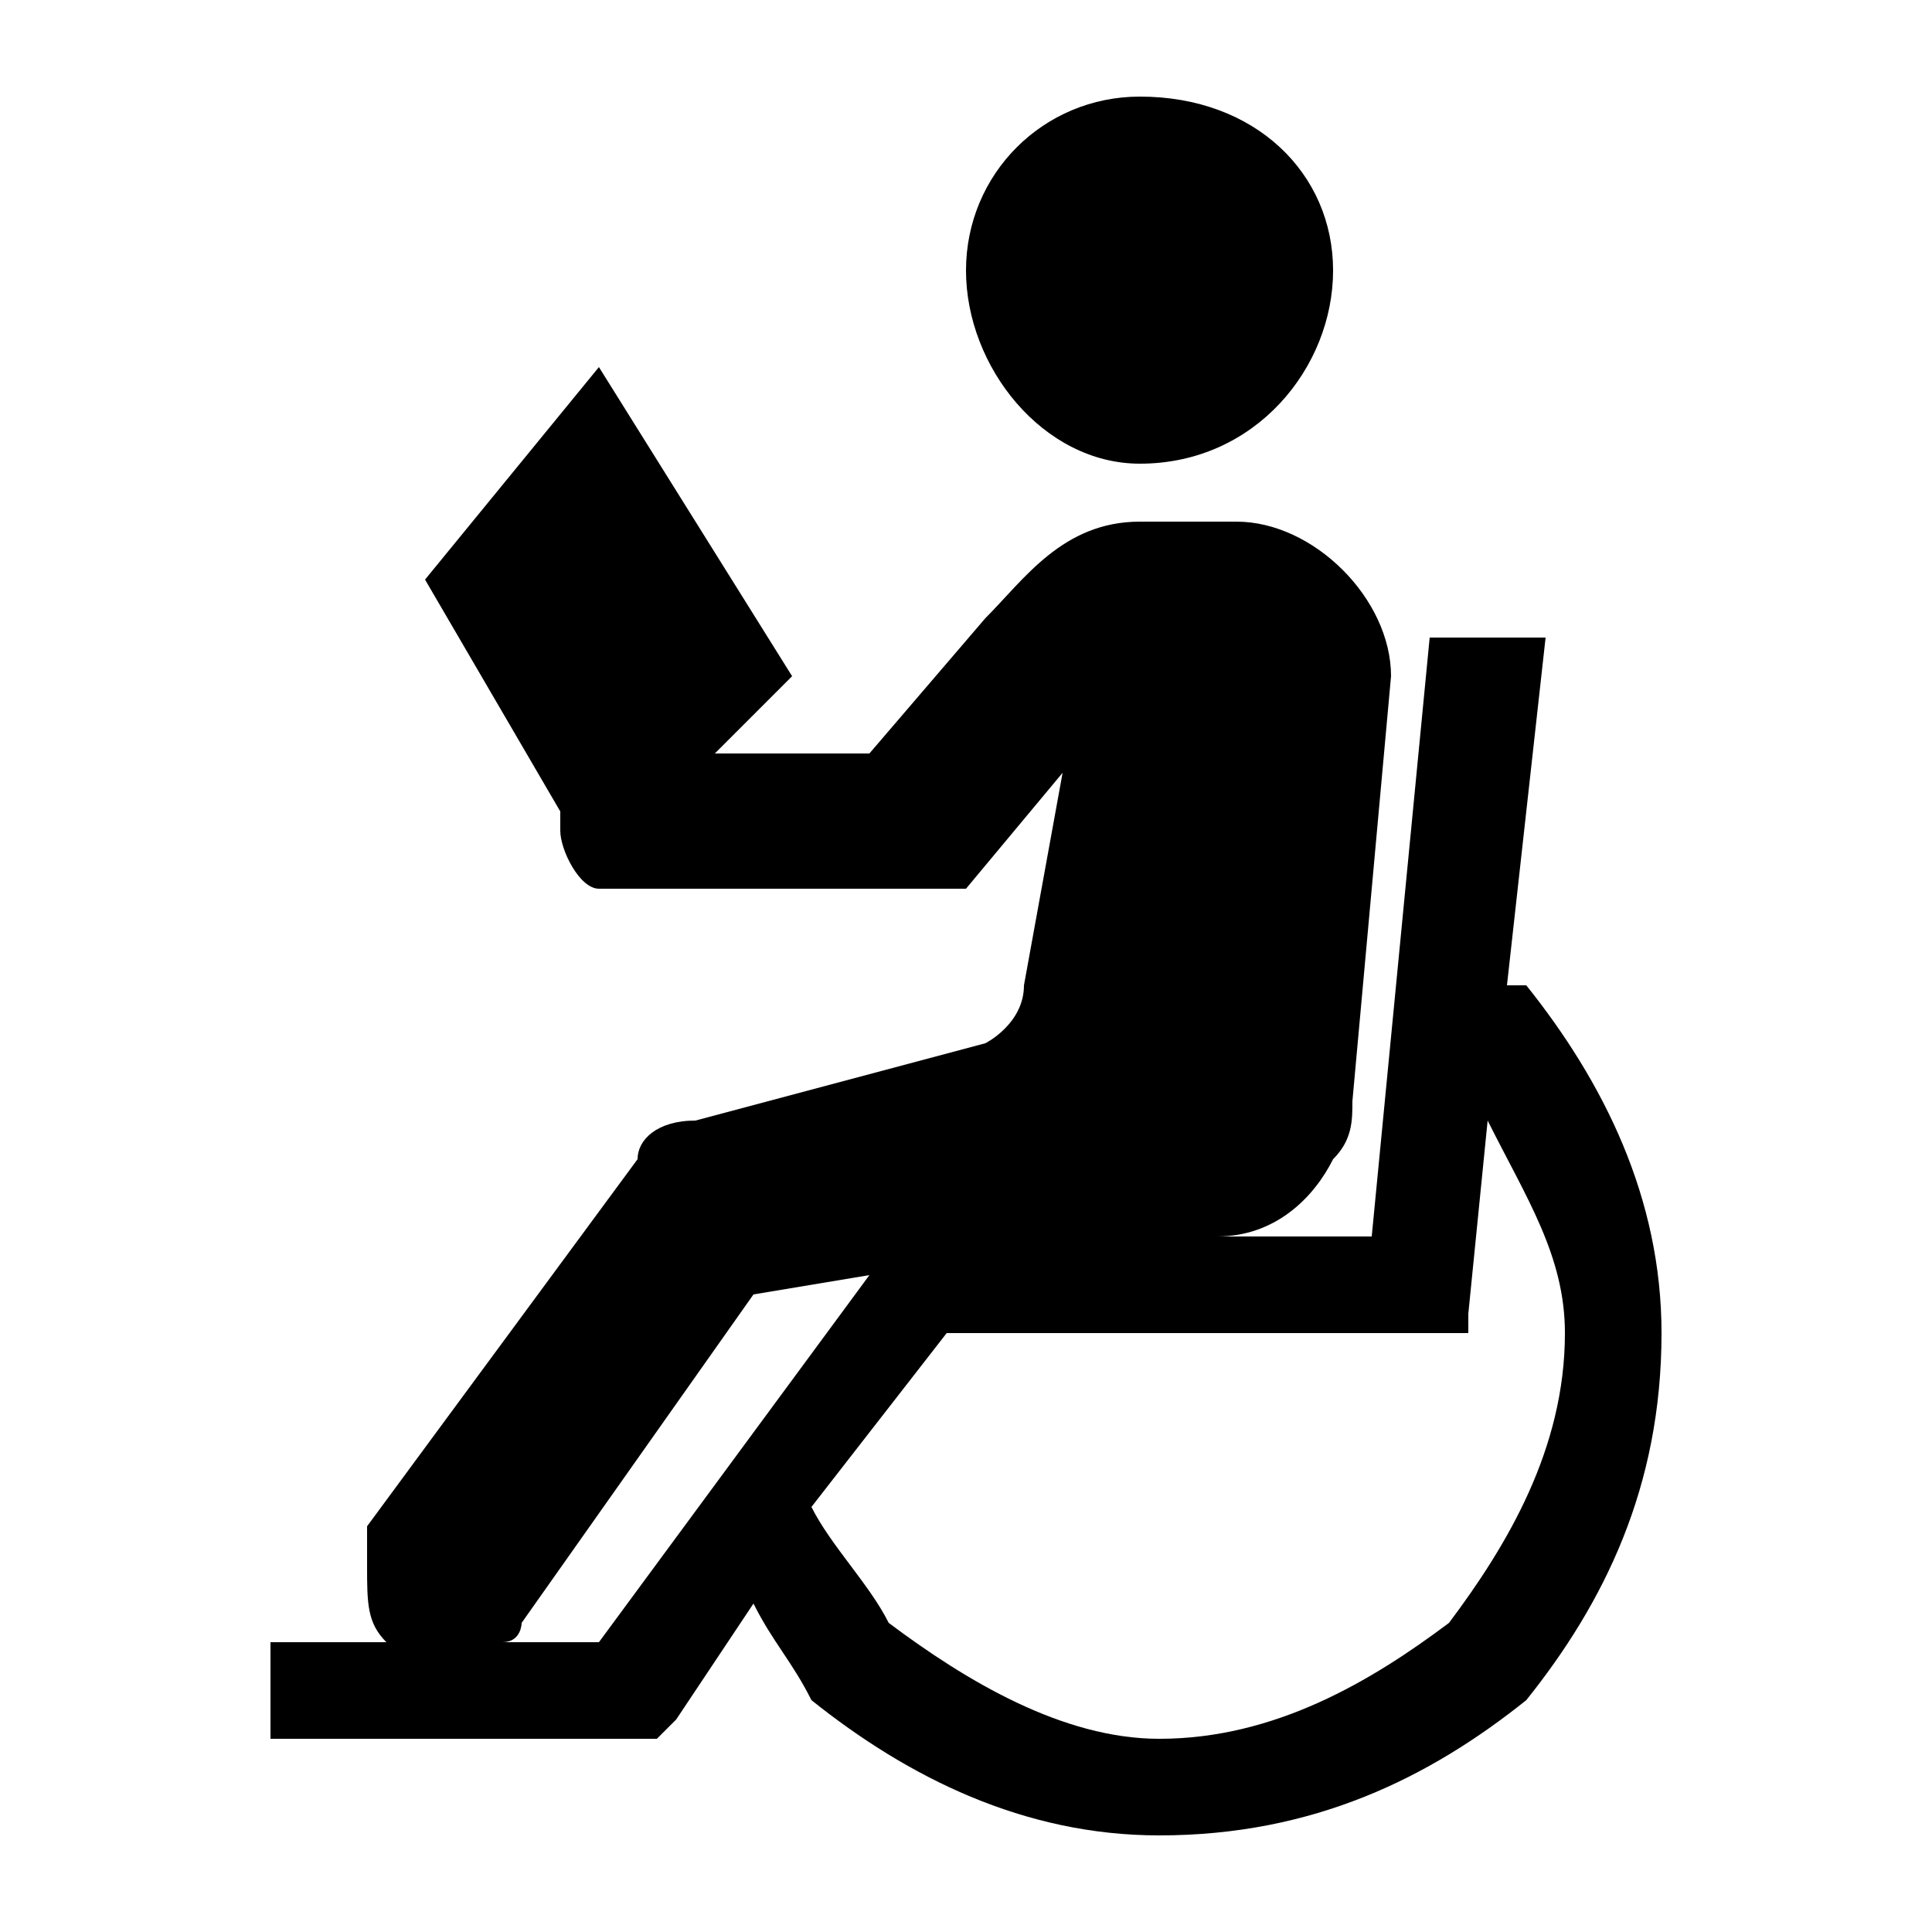 <svg xmlns="http://www.w3.org/2000/svg" xmlns:xlink="http://www.w3.org/1999/xlink" xml:space="preserve" version="1.0" style="shape-rendering:geometricPrecision;text-rendering:geometricPrecision;image-rendering:optimizeQuality;" viewBox="0 0 100 100" x="0px" y="0px" fill-rule="evenodd" clip-rule="evenodd"><defs><style type="text/css">
   
    .fil0 {fill:black}
   
  </style></defs><g><path class="fil0" d="M69 14c0,-5 -4,-9 -10,-9 -5,0 -9,4 -9,9 0,5 4,10 9,10 6,0 10,-5 10,-10zm-20 55l-7 9c1,2 3,4 4,6 4,3 9,6 14,6 6,0 11,-3 15,-6 3,-4 6,-9 6,-15 0,-4 -2,-7 -4,-11l-1 10 0 1 -5 0 -22 0zm-10 14l-4 6 -1 1 -1 0 -19 0 0 -5 6 0c-1,-1 -1,-2 -1,-4 0,-1 0,-1 0,-2l0 0 14 -19 0 0c0,-1 1,-2 3,-2l15 -4c0,0 2,-1 2,-3l2 -11 -5 6 -18 0c0,0 0,0 -1,0l0 0 0 0c-1,0 -2,-2 -2,-3 0,-1 0,-1 0,-1l-7 -12 9 -11 10 16 -4 4 8 0 6 -7c2,-2 4,-5 8,-5 0,0 0,0 0,0l0 0 5 0c4,0 8,4 8,8l-2 22c0,1 0,2 -1,3 -1,2 -3,4 -6,4l8 0 3 -31 6 0 -2 18 1 0c4,5 7,11 7,18 0,8 -3,14 -7,19 -5,4 -11,7 -19,7 -7,0 -13,-3 -18,-7 -1,-2 -2,-3 -3,-5zm-13 2l5 0 14 -19 -6 1 -12 17 0 0c0,0 0,1 -1,1z"></path></g></svg>